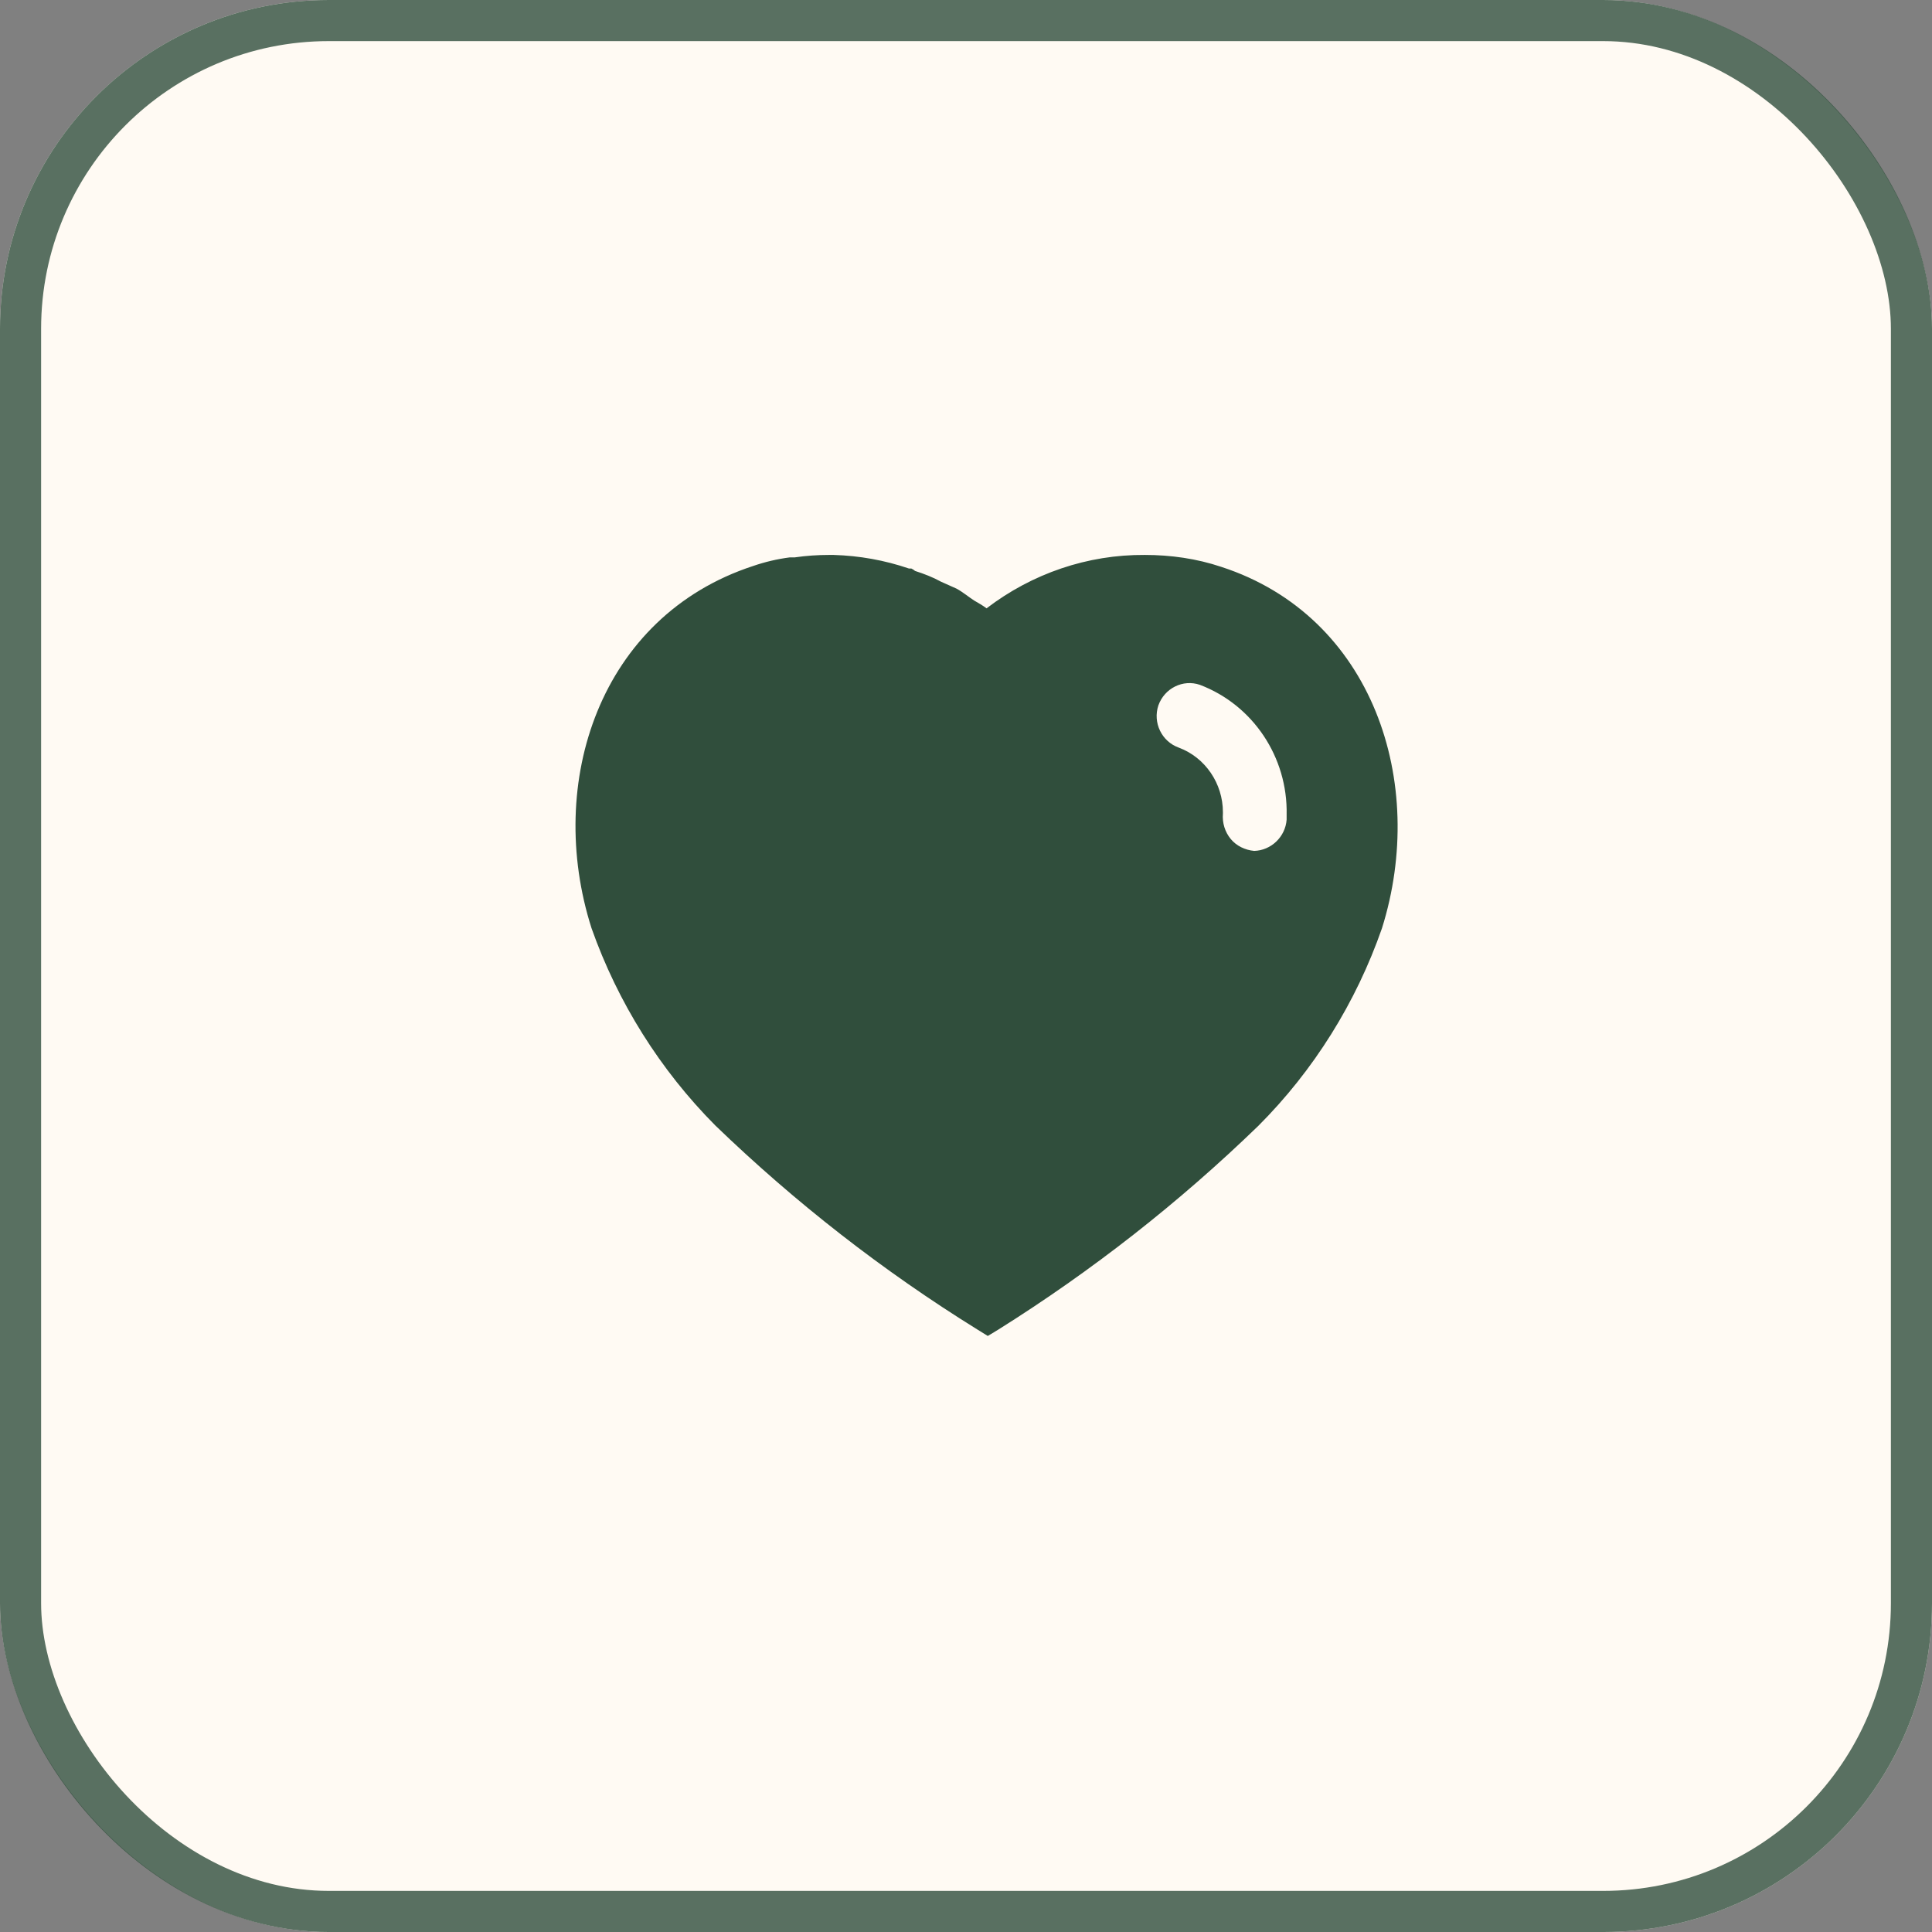 <svg xmlns="http://www.w3.org/2000/svg" width="47" height="47" viewBox="0 0 47 47" fill="none">
  <rect x="0" y="0" width="47" height="47" fill="#808080" stroke="none"/>
  <rect width="47" height="47" rx="8" fill="#FFFAF3"/>
  <rect x="0.5" y="0.5" width="46" height="46" rx="7.5" stroke="#304E3C" stroke-opacity="0.8"/>
  <path d="M20.28 13.5C20.91 13.519 21.52 13.629 22.111 13.83H22.17C22.21 13.849 22.24 13.87 22.26 13.889C22.481 13.96 22.69 14.04 22.89 14.15L23.27 14.32C23.42 14.4 23.6 14.549 23.7 14.61C23.8 14.669 23.91 14.73 24 14.799C25.111 13.95 26.46 13.49 27.85 13.5C28.481 13.5 29.111 13.589 29.71 13.79C33.401 14.99 34.731 19.04 33.62 22.58C32.99 24.389 31.96 26.04 30.611 27.389C28.68 29.259 26.561 30.919 24.28 32.349L24.03 32.5L23.77 32.339C21.481 30.919 19.35 29.259 17.401 27.379C16.061 26.03 15.03 24.389 14.39 22.58C13.26 19.04 14.59 14.99 18.321 13.769C18.611 13.669 18.91 13.599 19.21 13.56H19.33C19.611 13.519 19.89 13.5 20.17 13.5H20.28ZM29.19 16.66C28.78 16.519 28.33 16.74 28.18 17.16C28.04 17.58 28.26 18.04 28.68 18.189C29.321 18.429 29.75 19.06 29.75 19.759V19.79C29.731 20.019 29.8 20.24 29.94 20.41C30.08 20.58 30.29 20.679 30.51 20.7C30.92 20.689 31.27 20.36 31.3 19.939V19.82C31.33 18.419 30.481 17.15 29.19 16.66Z" fill="#304E3C"/>
</svg>
